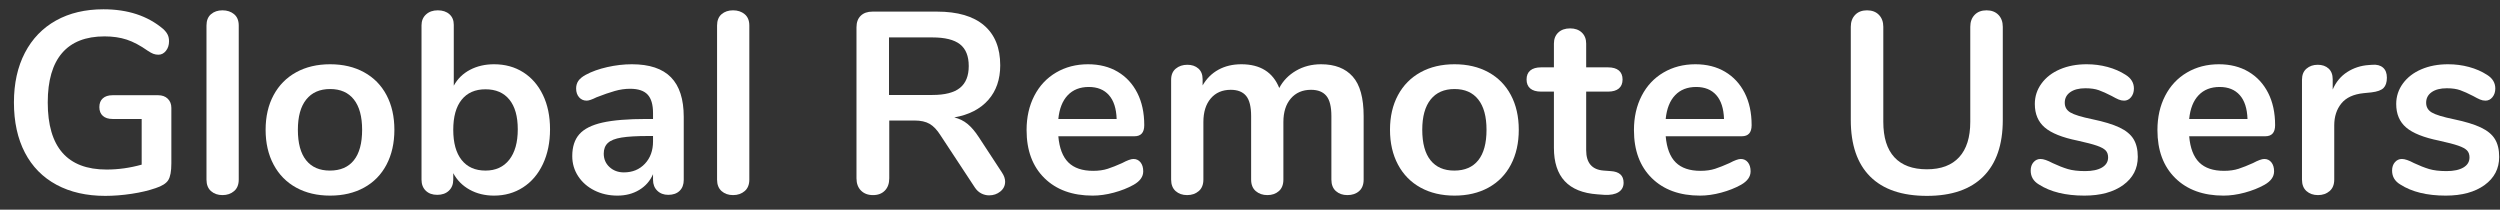 <?xml version="1.0" encoding="UTF-8" standalone="no"?>
<!DOCTYPE svg PUBLIC "-//W3C//DTD SVG 1.1//EN" "http://www.w3.org/Graphics/SVG/1.1/DTD/svg11.dtd">
<svg width="100%" height="100%" viewBox="0 0 155 13" version="1.1" xmlns="http://www.w3.org/2000/svg" xmlns:xlink="http://www.w3.org/1999/xlink" xml:space="preserve" xmlns:serif="http://www.serif.com/" style="fill-rule:evenodd;clip-rule:evenodd;stroke-linejoin:round;stroke-miterlimit:1.414;">
    <rect x="0" y="0" width="155" height="13" fill="#333333" stroke="none"/>
    <g transform="matrix(1,0,0,1,-1109,-9)">
        <g transform="matrix(1,0,0,1,1109,21)">
            <path d="M10.4,-5.88C10.549,-5.736 10.624,-5.547 10.624,-5.312L10.624,-1.872C10.624,-1.381 10.56,-1.035 10.432,-0.832C10.304,-0.629 10.043,-0.464 9.648,-0.336C9.221,-0.187 8.725,-0.069 8.16,0.016C7.595,0.101 7.051,0.144 6.528,0.144C5.365,0.144 4.357,-0.085 3.504,-0.544C2.651,-1.003 1.997,-1.667 1.544,-2.536C1.091,-3.405 0.864,-4.443 0.864,-5.648C0.864,-6.832 1.091,-7.859 1.544,-8.728C1.997,-9.597 2.64,-10.264 3.472,-10.728C4.304,-11.192 5.285,-11.424 6.416,-11.424C7.92,-11.424 9.152,-11.019 10.112,-10.208C10.24,-10.091 10.333,-9.973 10.392,-9.856C10.451,-9.739 10.48,-9.6 10.48,-9.44C10.48,-9.205 10.416,-9.008 10.288,-8.848C10.16,-8.688 10.005,-8.608 9.824,-8.608C9.707,-8.608 9.6,-8.627 9.504,-8.664C9.408,-8.701 9.296,-8.763 9.168,-8.848C8.699,-9.179 8.261,-9.411 7.856,-9.544C7.451,-9.677 6.992,-9.744 6.48,-9.744C5.317,-9.744 4.44,-9.4 3.848,-8.712C3.256,-8.024 2.96,-7.003 2.96,-5.648C2.96,-2.875 4.176,-1.488 6.608,-1.488C7.333,-1.488 8.059,-1.589 8.784,-1.792L8.784,-4.624L6.976,-4.624C6.72,-4.624 6.52,-4.688 6.376,-4.816C6.232,-4.944 6.16,-5.125 6.16,-5.36C6.16,-5.595 6.232,-5.776 6.376,-5.904C6.52,-6.032 6.72,-6.096 6.976,-6.096L9.808,-6.096C10.053,-6.096 10.251,-6.024 10.4,-5.88Z" style="fill:white;fill-rule:nonzero;"/>
            <path d="M13.082,-0.152C12.895,-0.317 12.802,-0.555 12.802,-0.864L12.802,-10.416C12.802,-10.725 12.895,-10.96 13.082,-11.12C13.269,-11.28 13.506,-11.36 13.794,-11.36C14.082,-11.36 14.322,-11.28 14.514,-11.12C14.706,-10.96 14.802,-10.725 14.802,-10.416L14.802,-0.864C14.802,-0.555 14.706,-0.317 14.514,-0.152C14.322,0.013 14.082,0.096 13.794,0.096C13.506,0.096 13.269,0.013 13.082,-0.152Z" style="fill:white;fill-rule:nonzero;"/>
            <path d="M18.364,-0.368C17.761,-0.699 17.295,-1.173 16.964,-1.792C16.633,-2.411 16.468,-3.131 16.468,-3.952C16.468,-4.773 16.633,-5.491 16.964,-6.104C17.295,-6.717 17.761,-7.189 18.364,-7.52C18.967,-7.851 19.668,-8.016 20.468,-8.016C21.268,-8.016 21.969,-7.851 22.572,-7.52C23.175,-7.189 23.639,-6.717 23.964,-6.104C24.289,-5.491 24.452,-4.773 24.452,-3.952C24.452,-3.131 24.289,-2.411 23.964,-1.792C23.639,-1.173 23.175,-0.699 22.572,-0.368C21.969,-0.037 21.268,0.128 20.468,0.128C19.668,0.128 18.967,-0.037 18.364,-0.368ZM21.94,-2.064C22.281,-2.491 22.452,-3.12 22.452,-3.952C22.452,-4.773 22.281,-5.4 21.94,-5.832C21.599,-6.264 21.108,-6.48 20.468,-6.48C19.828,-6.48 19.335,-6.264 18.988,-5.832C18.641,-5.4 18.468,-4.773 18.468,-3.952C18.468,-3.12 18.639,-2.491 18.98,-2.064C19.321,-1.637 19.812,-1.424 20.452,-1.424C21.103,-1.424 21.599,-1.637 21.94,-2.064Z" style="fill:white;fill-rule:nonzero;"/>
            <path d="M32.438,-7.52C32.961,-7.189 33.369,-6.72 33.662,-6.112C33.955,-5.504 34.102,-4.795 34.102,-3.984C34.102,-3.173 33.955,-2.456 33.662,-1.832C33.369,-1.208 32.958,-0.725 32.43,-0.384C31.902,-0.043 31.302,0.128 30.63,0.128C30.065,0.128 29.561,0.005 29.118,-0.24C28.675,-0.485 28.337,-0.827 28.102,-1.264L28.102,-0.864C28.102,-0.576 28.011,-0.347 27.83,-0.176C27.649,-0.005 27.409,0.08 27.11,0.08C26.811,0.08 26.574,-0.005 26.398,-0.176C26.222,-0.347 26.134,-0.576 26.134,-0.864L26.134,-10.432C26.134,-10.709 26.227,-10.933 26.414,-11.104C26.601,-11.275 26.843,-11.36 27.142,-11.36C27.441,-11.36 27.681,-11.28 27.862,-11.12C28.043,-10.96 28.134,-10.741 28.134,-10.464L28.134,-6.688C28.369,-7.115 28.705,-7.443 29.142,-7.672C29.579,-7.901 30.075,-8.016 30.63,-8.016C31.313,-8.016 31.915,-7.851 32.438,-7.52ZM31.574,-2.096C31.926,-2.544 32.102,-3.173 32.102,-3.984C32.102,-4.784 31.929,-5.397 31.582,-5.824C31.235,-6.251 30.742,-6.464 30.102,-6.464C29.462,-6.464 28.969,-6.248 28.622,-5.816C28.275,-5.384 28.102,-4.763 28.102,-3.952C28.102,-3.141 28.275,-2.517 28.622,-2.08C28.969,-1.643 29.462,-1.424 30.102,-1.424C30.731,-1.424 31.222,-1.648 31.574,-2.096Z" style="fill:white;fill-rule:nonzero;"/>
            <path d="M41.6,-7.208C42.128,-6.669 42.392,-5.851 42.392,-4.752L42.392,-0.848C42.392,-0.56 42.307,-0.333 42.136,-0.168C41.966,-0.003 41.731,0.08 41.432,0.08C41.155,0.08 40.928,-0.005 40.752,-0.176C40.576,-0.347 40.488,-0.571 40.488,-0.848L40.488,-1.2C40.307,-0.784 40.022,-0.459 39.632,-0.224C39.243,0.011 38.792,0.128 38.28,0.128C37.758,0.128 37.283,0.021 36.856,-0.192C36.43,-0.405 36.094,-0.699 35.848,-1.072C35.603,-1.445 35.48,-1.861 35.48,-2.32C35.48,-2.896 35.627,-3.349 35.92,-3.68C36.214,-4.011 36.691,-4.251 37.352,-4.4C38.014,-4.549 38.926,-4.624 40.088,-4.624L40.488,-4.624L40.488,-4.992C40.488,-5.515 40.376,-5.896 40.152,-6.136C39.928,-6.376 39.566,-6.496 39.064,-6.496C38.755,-6.496 38.44,-6.451 38.12,-6.36C37.8,-6.269 37.422,-6.139 36.984,-5.968C36.707,-5.829 36.504,-5.76 36.376,-5.76C36.184,-5.76 36.027,-5.829 35.904,-5.968C35.782,-6.107 35.72,-6.288 35.72,-6.512C35.72,-6.693 35.766,-6.851 35.856,-6.984C35.947,-7.117 36.099,-7.243 36.312,-7.36C36.686,-7.563 37.131,-7.723 37.648,-7.84C38.166,-7.957 38.675,-8.016 39.176,-8.016C40.264,-8.016 41.072,-7.747 41.6,-7.208ZM39.984,-1.848C40.32,-2.205 40.488,-2.667 40.488,-3.232L40.488,-3.568L40.2,-3.568C39.486,-3.568 38.931,-3.536 38.536,-3.472C38.142,-3.408 37.859,-3.296 37.688,-3.136C37.518,-2.976 37.432,-2.757 37.432,-2.48C37.432,-2.139 37.552,-1.859 37.792,-1.64C38.032,-1.421 38.328,-1.312 38.68,-1.312C39.214,-1.312 39.648,-1.491 39.984,-1.848Z" style="fill:white;fill-rule:nonzero;"/>
            <path d="M44.738,-0.152C44.552,-0.317 44.458,-0.555 44.458,-0.864L44.458,-10.416C44.458,-10.725 44.552,-10.96 44.738,-11.12C44.925,-11.28 45.162,-11.36 45.45,-11.36C45.738,-11.36 45.978,-11.28 46.17,-11.12C46.362,-10.96 46.458,-10.725 46.458,-10.416L46.458,-0.864C46.458,-0.555 46.362,-0.317 46.17,-0.152C45.978,0.013 45.738,0.096 45.45,0.096C45.162,0.096 44.925,0.013 44.738,-0.152Z" style="fill:white;fill-rule:nonzero;"/>
            <path d="M62.318,-0.736C62.318,-0.491 62.22,-0.288 62.022,-0.128C61.825,0.032 61.593,0.112 61.326,0.112C61.156,0.112 60.993,0.072 60.838,-0.008C60.684,-0.088 60.553,-0.208 60.446,-0.368L58.318,-3.6C58.105,-3.941 57.878,-4.181 57.638,-4.32C57.398,-4.459 57.086,-4.528 56.702,-4.528L55.134,-4.528L55.134,-0.944C55.134,-0.624 55.044,-0.371 54.862,-0.184C54.681,0.003 54.436,0.096 54.126,0.096C53.817,0.096 53.569,0.003 53.382,-0.184C53.196,-0.371 53.102,-0.624 53.102,-0.944L53.102,-10.304C53.102,-10.613 53.19,-10.853 53.366,-11.024C53.542,-11.195 53.785,-11.28 54.094,-11.28L58.094,-11.28C59.374,-11.28 60.348,-10.995 61.014,-10.424C61.681,-9.853 62.014,-9.029 62.014,-7.952C62.014,-7.077 61.766,-6.36 61.27,-5.8C60.774,-5.24 60.073,-4.88 59.166,-4.72C59.476,-4.645 59.748,-4.512 59.982,-4.32C60.217,-4.128 60.446,-3.861 60.67,-3.52L62.126,-1.296C62.254,-1.104 62.318,-0.917 62.318,-0.736ZM59.518,-6.552C59.881,-6.845 60.062,-7.296 60.062,-7.904C60.062,-8.523 59.881,-8.973 59.518,-9.256C59.156,-9.539 58.585,-9.68 57.806,-9.68L55.118,-9.68L55.118,-6.112L57.806,-6.112C58.585,-6.112 59.156,-6.259 59.518,-6.552Z" style="fill:white;fill-rule:nonzero;"/>
            <path d="M70.712,-1.936C70.824,-1.797 70.88,-1.611 70.88,-1.376C70.88,-1.045 70.683,-0.768 70.288,-0.544C69.926,-0.341 69.515,-0.179 69.056,-0.056C68.598,0.067 68.16,0.128 67.744,0.128C66.486,0.128 65.488,-0.235 64.752,-0.96C64.016,-1.685 63.648,-2.677 63.648,-3.936C63.648,-4.736 63.808,-5.445 64.128,-6.064C64.448,-6.683 64.899,-7.163 65.48,-7.504C66.062,-7.845 66.72,-8.016 67.456,-8.016C68.16,-8.016 68.774,-7.861 69.296,-7.552C69.819,-7.243 70.224,-6.805 70.512,-6.24C70.8,-5.675 70.944,-5.008 70.944,-4.24C70.944,-3.781 70.742,-3.552 70.336,-3.552L65.616,-3.552C65.68,-2.816 65.888,-2.275 66.24,-1.928C66.592,-1.581 67.104,-1.408 67.776,-1.408C68.118,-1.408 68.419,-1.451 68.68,-1.536C68.942,-1.621 69.238,-1.739 69.568,-1.888C69.888,-2.059 70.123,-2.144 70.272,-2.144C70.454,-2.144 70.6,-2.075 70.712,-1.936ZM66.2,-6.096C65.875,-5.755 65.68,-5.264 65.616,-4.624L69.232,-4.624C69.211,-5.275 69.051,-5.768 68.752,-6.104C68.454,-6.44 68.038,-6.608 67.504,-6.608C66.96,-6.608 66.526,-6.437 66.2,-6.096Z" style="fill:white;fill-rule:nonzero;"/>
            <path d="M83.866,-7.256C84.32,-6.749 84.546,-5.931 84.546,-4.8L84.546,-0.864C84.546,-0.555 84.453,-0.317 84.266,-0.152C84.08,0.013 83.837,0.096 83.538,0.096C83.25,0.096 83.013,0.013 82.826,-0.152C82.64,-0.317 82.546,-0.555 82.546,-0.864L82.546,-4.8C82.546,-5.387 82.442,-5.805 82.234,-6.056C82.026,-6.307 81.709,-6.432 81.282,-6.432C80.76,-6.432 80.344,-6.253 80.034,-5.896C79.725,-5.539 79.57,-5.051 79.57,-4.432L79.57,-0.864C79.57,-0.555 79.477,-0.317 79.29,-0.152C79.104,0.013 78.866,0.096 78.578,0.096C78.29,0.096 78.05,0.013 77.858,-0.152C77.666,-0.317 77.57,-0.555 77.57,-0.864L77.57,-4.8C77.57,-5.387 77.466,-5.805 77.258,-6.056C77.05,-6.307 76.733,-6.432 76.306,-6.432C75.784,-6.432 75.37,-6.253 75.066,-5.896C74.762,-5.539 74.61,-5.051 74.61,-4.432L74.61,-0.864C74.61,-0.555 74.514,-0.317 74.322,-0.152C74.13,0.013 73.89,0.096 73.602,0.096C73.314,0.096 73.077,0.013 72.89,-0.152C72.704,-0.317 72.61,-0.555 72.61,-0.864L72.61,-7.056C72.61,-7.355 72.706,-7.584 72.898,-7.744C73.09,-7.904 73.33,-7.984 73.618,-7.984C73.896,-7.984 74.122,-7.907 74.298,-7.752C74.474,-7.597 74.562,-7.376 74.562,-7.088L74.562,-6.704C74.808,-7.131 75.136,-7.456 75.546,-7.68C75.957,-7.904 76.429,-8.016 76.962,-8.016C78.136,-8.016 78.92,-7.525 79.314,-6.544C79.549,-6.992 79.896,-7.349 80.354,-7.616C80.813,-7.883 81.33,-8.016 81.906,-8.016C82.76,-8.016 83.413,-7.763 83.866,-7.256Z" style="fill:white;fill-rule:nonzero;"/>
            <path d="M88.076,-0.368C87.474,-0.699 87.007,-1.173 86.676,-1.792C86.346,-2.411 86.18,-3.131 86.18,-3.952C86.18,-4.773 86.346,-5.491 86.676,-6.104C87.007,-6.717 87.474,-7.189 88.076,-7.52C88.679,-7.851 89.38,-8.016 90.18,-8.016C90.98,-8.016 91.682,-7.851 92.284,-7.52C92.887,-7.189 93.351,-6.717 93.676,-6.104C94.002,-5.491 94.164,-4.773 94.164,-3.952C94.164,-3.131 94.002,-2.411 93.676,-1.792C93.351,-1.173 92.887,-0.699 92.284,-0.368C91.682,-0.037 90.98,0.128 90.18,0.128C89.38,0.128 88.679,-0.037 88.076,-0.368ZM91.652,-2.064C91.994,-2.491 92.164,-3.12 92.164,-3.952C92.164,-4.773 91.994,-5.4 91.652,-5.832C91.311,-6.264 90.82,-6.48 90.18,-6.48C89.54,-6.48 89.047,-6.264 88.7,-5.832C88.354,-5.4 88.18,-4.773 88.18,-3.952C88.18,-3.12 88.351,-2.491 88.692,-2.064C89.034,-1.637 89.524,-1.424 90.164,-1.424C90.815,-1.424 91.311,-1.637 91.652,-2.064Z" style="fill:white;fill-rule:nonzero;"/>
            <path d="M100.663,-0.672C100.663,-0.416 100.559,-0.221 100.351,-0.088C100.143,0.045 99.847,0.101 99.463,0.08L99.031,0.048C97.239,-0.08 96.343,-1.04 96.343,-2.832L96.343,-6.32L95.543,-6.32C95.255,-6.32 95.033,-6.384 94.879,-6.512C94.724,-6.64 94.647,-6.827 94.647,-7.072C94.647,-7.317 94.724,-7.504 94.879,-7.632C95.033,-7.76 95.255,-7.824 95.543,-7.824L96.343,-7.824L96.343,-9.296C96.343,-9.584 96.433,-9.813 96.615,-9.984C96.796,-10.155 97.041,-10.24 97.351,-10.24C97.649,-10.24 97.889,-10.155 98.071,-9.984C98.252,-9.813 98.343,-9.584 98.343,-9.296L98.343,-7.824L99.703,-7.824C99.991,-7.824 100.212,-7.76 100.367,-7.632C100.521,-7.504 100.599,-7.317 100.599,-7.072C100.599,-6.827 100.521,-6.64 100.367,-6.512C100.212,-6.384 99.991,-6.32 99.703,-6.32L98.343,-6.32L98.343,-2.688C98.343,-1.899 98.705,-1.477 99.431,-1.424L99.863,-1.392C100.396,-1.36 100.663,-1.12 100.663,-0.672Z" style="fill:white;fill-rule:nonzero;"/>
            <path d="M108.369,-1.936C108.481,-1.797 108.537,-1.611 108.537,-1.376C108.537,-1.045 108.339,-0.768 107.945,-0.544C107.582,-0.341 107.171,-0.179 106.713,-0.056C106.254,0.067 105.817,0.128 105.401,0.128C104.142,0.128 103.145,-0.235 102.409,-0.96C101.673,-1.685 101.305,-2.677 101.305,-3.936C101.305,-4.736 101.465,-5.445 101.785,-6.064C102.105,-6.683 102.555,-7.163 103.137,-7.504C103.718,-7.845 104.377,-8.016 105.113,-8.016C105.817,-8.016 106.43,-7.861 106.953,-7.552C107.475,-7.243 107.881,-6.805 108.169,-6.24C108.457,-5.675 108.601,-5.008 108.601,-4.24C108.601,-3.781 108.398,-3.552 107.993,-3.552L103.273,-3.552C103.337,-2.816 103.545,-2.275 103.897,-1.928C104.249,-1.581 104.761,-1.408 105.433,-1.408C105.774,-1.408 106.075,-1.451 106.337,-1.536C106.598,-1.621 106.894,-1.739 107.225,-1.888C107.545,-2.059 107.779,-2.144 107.929,-2.144C108.11,-2.144 108.257,-2.075 108.369,-1.936ZM103.857,-6.096C103.531,-5.755 103.337,-5.264 103.273,-4.624L106.889,-4.624C106.867,-5.275 106.707,-5.768 106.409,-6.104C106.11,-6.44 105.694,-6.608 105.161,-6.608C104.617,-6.608 104.182,-6.437 103.857,-6.096Z" style="fill:white;fill-rule:nonzero;"/>
            <path d="M115.949,-1.056C115.149,-1.856 114.749,-3.024 114.749,-4.56L114.749,-10.336C114.749,-10.645 114.839,-10.893 115.021,-11.08C115.202,-11.267 115.447,-11.36 115.757,-11.36C116.066,-11.36 116.311,-11.267 116.493,-11.08C116.674,-10.893 116.765,-10.645 116.765,-10.336L116.765,-4.448C116.765,-3.477 116.994,-2.744 117.453,-2.248C117.911,-1.752 118.583,-1.504 119.469,-1.504C120.343,-1.504 121.01,-1.755 121.469,-2.256C121.927,-2.757 122.157,-3.488 122.157,-4.448L122.157,-10.336C122.157,-10.645 122.247,-10.893 122.429,-11.08C122.61,-11.267 122.855,-11.36 123.165,-11.36C123.474,-11.36 123.719,-11.267 123.901,-11.08C124.082,-10.893 124.173,-10.645 124.173,-10.336L124.173,-4.56C124.173,-3.035 123.773,-1.869 122.973,-1.064C122.173,-0.259 121.005,0.144 119.469,0.144C117.922,0.144 116.749,-0.256 115.949,-1.056Z" style="fill:white;fill-rule:nonzero;"/>
            <path d="M126.415,-0.56C126.073,-0.763 125.903,-1.051 125.903,-1.424C125.903,-1.637 125.961,-1.811 126.079,-1.944C126.196,-2.077 126.34,-2.144 126.511,-2.144C126.692,-2.144 126.943,-2.059 127.263,-1.888C127.604,-1.728 127.916,-1.605 128.199,-1.52C128.481,-1.435 128.841,-1.392 129.279,-1.392C129.727,-1.392 130.076,-1.467 130.327,-1.616C130.577,-1.765 130.703,-1.973 130.703,-2.24C130.703,-2.421 130.652,-2.565 130.551,-2.672C130.449,-2.779 130.268,-2.877 130.007,-2.968C129.745,-3.059 129.348,-3.163 128.815,-3.28C127.865,-3.472 127.185,-3.744 126.775,-4.096C126.364,-4.448 126.159,-4.933 126.159,-5.552C126.159,-6.021 126.297,-6.445 126.575,-6.824C126.852,-7.203 127.233,-7.496 127.719,-7.704C128.204,-7.912 128.756,-8.016 129.375,-8.016C129.823,-8.016 130.255,-7.96 130.671,-7.848C131.087,-7.736 131.46,-7.573 131.791,-7.36C132.132,-7.147 132.303,-6.864 132.303,-6.512C132.303,-6.299 132.244,-6.12 132.127,-5.976C132.009,-5.832 131.865,-5.76 131.695,-5.76C131.577,-5.76 131.463,-5.784 131.351,-5.832C131.239,-5.88 131.097,-5.952 130.927,-6.048C130.617,-6.208 130.351,-6.328 130.127,-6.408C129.903,-6.488 129.625,-6.528 129.295,-6.528C128.9,-6.528 128.588,-6.448 128.359,-6.288C128.129,-6.128 128.015,-5.909 128.015,-5.632C128.015,-5.365 128.132,-5.163 128.367,-5.024C128.601,-4.885 129.055,-4.747 129.727,-4.608C130.441,-4.459 131.001,-4.288 131.407,-4.096C131.812,-3.904 132.103,-3.664 132.279,-3.376C132.455,-3.088 132.543,-2.72 132.543,-2.272C132.543,-1.547 132.241,-0.965 131.639,-0.528C131.036,-0.091 130.233,0.128 129.231,0.128C128.068,0.128 127.129,-0.101 126.415,-0.56Z" style="fill:white;fill-rule:nonzero;"/>
            <path d="M140.825,-1.936C140.937,-1.797 140.993,-1.611 140.993,-1.376C140.993,-1.045 140.795,-0.768 140.401,-0.544C140.038,-0.341 139.627,-0.179 139.169,-0.056C138.71,0.067 138.273,0.128 137.857,0.128C136.598,0.128 135.601,-0.235 134.865,-0.96C134.129,-1.685 133.761,-2.677 133.761,-3.936C133.761,-4.736 133.921,-5.445 134.241,-6.064C134.561,-6.683 135.011,-7.163 135.593,-7.504C136.174,-7.845 136.833,-8.016 137.569,-8.016C138.273,-8.016 138.886,-7.861 139.409,-7.552C139.931,-7.243 140.337,-6.805 140.625,-6.24C140.913,-5.675 141.057,-5.008 141.057,-4.24C141.057,-3.781 140.854,-3.552 140.449,-3.552L135.729,-3.552C135.793,-2.816 136.001,-2.275 136.353,-1.928C136.705,-1.581 137.217,-1.408 137.889,-1.408C138.23,-1.408 138.531,-1.451 138.793,-1.536C139.054,-1.621 139.35,-1.739 139.681,-1.888C140.001,-2.059 140.235,-2.144 140.385,-2.144C140.566,-2.144 140.713,-2.075 140.825,-1.936ZM136.313,-6.096C135.987,-5.755 135.793,-5.264 135.729,-4.624L139.345,-4.624C139.323,-5.275 139.163,-5.768 138.865,-6.104C138.566,-6.44 138.15,-6.608 137.617,-6.608C137.073,-6.608 136.638,-6.437 136.313,-6.096Z" style="fill:white;fill-rule:nonzero;"/>
            <path d="M147.747,-7.808C147.907,-7.669 147.987,-7.461 147.987,-7.184C147.987,-6.896 147.917,-6.683 147.779,-6.544C147.64,-6.405 147.389,-6.315 147.027,-6.272L146.547,-6.224C145.917,-6.16 145.456,-5.947 145.163,-5.584C144.869,-5.221 144.723,-4.768 144.723,-4.224L144.723,-0.864C144.723,-0.555 144.627,-0.317 144.435,-0.152C144.243,0.013 144.003,0.096 143.715,0.096C143.427,0.096 143.189,0.013 143.003,-0.152C142.816,-0.317 142.723,-0.555 142.723,-0.864L142.723,-7.056C142.723,-7.355 142.816,-7.584 143.003,-7.744C143.189,-7.904 143.421,-7.984 143.699,-7.984C143.976,-7.984 144.2,-7.907 144.371,-7.752C144.541,-7.597 144.627,-7.376 144.627,-7.088L144.627,-6.448C144.829,-6.917 145.131,-7.28 145.531,-7.536C145.931,-7.792 146.376,-7.936 146.867,-7.968L147.091,-7.984C147.368,-8.005 147.587,-7.947 147.747,-7.808Z" style="fill:white;fill-rule:nonzero;"/>
            <path d="M148.821,-0.56C148.48,-0.763 148.309,-1.051 148.309,-1.424C148.309,-1.637 148.368,-1.811 148.485,-1.944C148.602,-2.077 148.746,-2.144 148.917,-2.144C149.098,-2.144 149.349,-2.059 149.669,-1.888C150.01,-1.728 150.322,-1.605 150.605,-1.52C150.888,-1.435 151.248,-1.392 151.685,-1.392C152.133,-1.392 152.482,-1.467 152.733,-1.616C152.984,-1.765 153.109,-1.973 153.109,-2.24C153.109,-2.421 153.058,-2.565 152.957,-2.672C152.856,-2.779 152.674,-2.877 152.413,-2.968C152.152,-3.059 151.754,-3.163 151.221,-3.28C150.272,-3.472 149.592,-3.744 149.181,-4.096C148.77,-4.448 148.565,-4.933 148.565,-5.552C148.565,-6.021 148.704,-6.445 148.981,-6.824C149.258,-7.203 149.64,-7.496 150.125,-7.704C150.61,-7.912 151.162,-8.016 151.781,-8.016C152.229,-8.016 152.661,-7.96 153.077,-7.848C153.493,-7.736 153.866,-7.573 154.197,-7.36C154.538,-7.147 154.709,-6.864 154.709,-6.512C154.709,-6.299 154.65,-6.12 154.533,-5.976C154.416,-5.832 154.272,-5.76 154.101,-5.76C153.984,-5.76 153.869,-5.784 153.757,-5.832C153.645,-5.88 153.504,-5.952 153.333,-6.048C153.024,-6.208 152.757,-6.328 152.533,-6.408C152.309,-6.488 152.032,-6.528 151.701,-6.528C151.306,-6.528 150.994,-6.448 150.765,-6.288C150.536,-6.128 150.421,-5.909 150.421,-5.632C150.421,-5.365 150.538,-5.163 150.773,-5.024C151.008,-4.885 151.461,-4.747 152.133,-4.608C152.848,-4.459 153.408,-4.288 153.813,-4.096C154.218,-3.904 154.509,-3.664 154.685,-3.376C154.861,-3.088 154.949,-2.72 154.949,-2.272C154.949,-1.547 154.648,-0.965 154.045,-0.528C153.442,-0.091 152.64,0.128 151.637,0.128C150.474,0.128 149.536,-0.101 148.821,-0.56Z" style="fill:white;fill-rule:nonzero;"/>
        </g>
    </g>
</svg>
